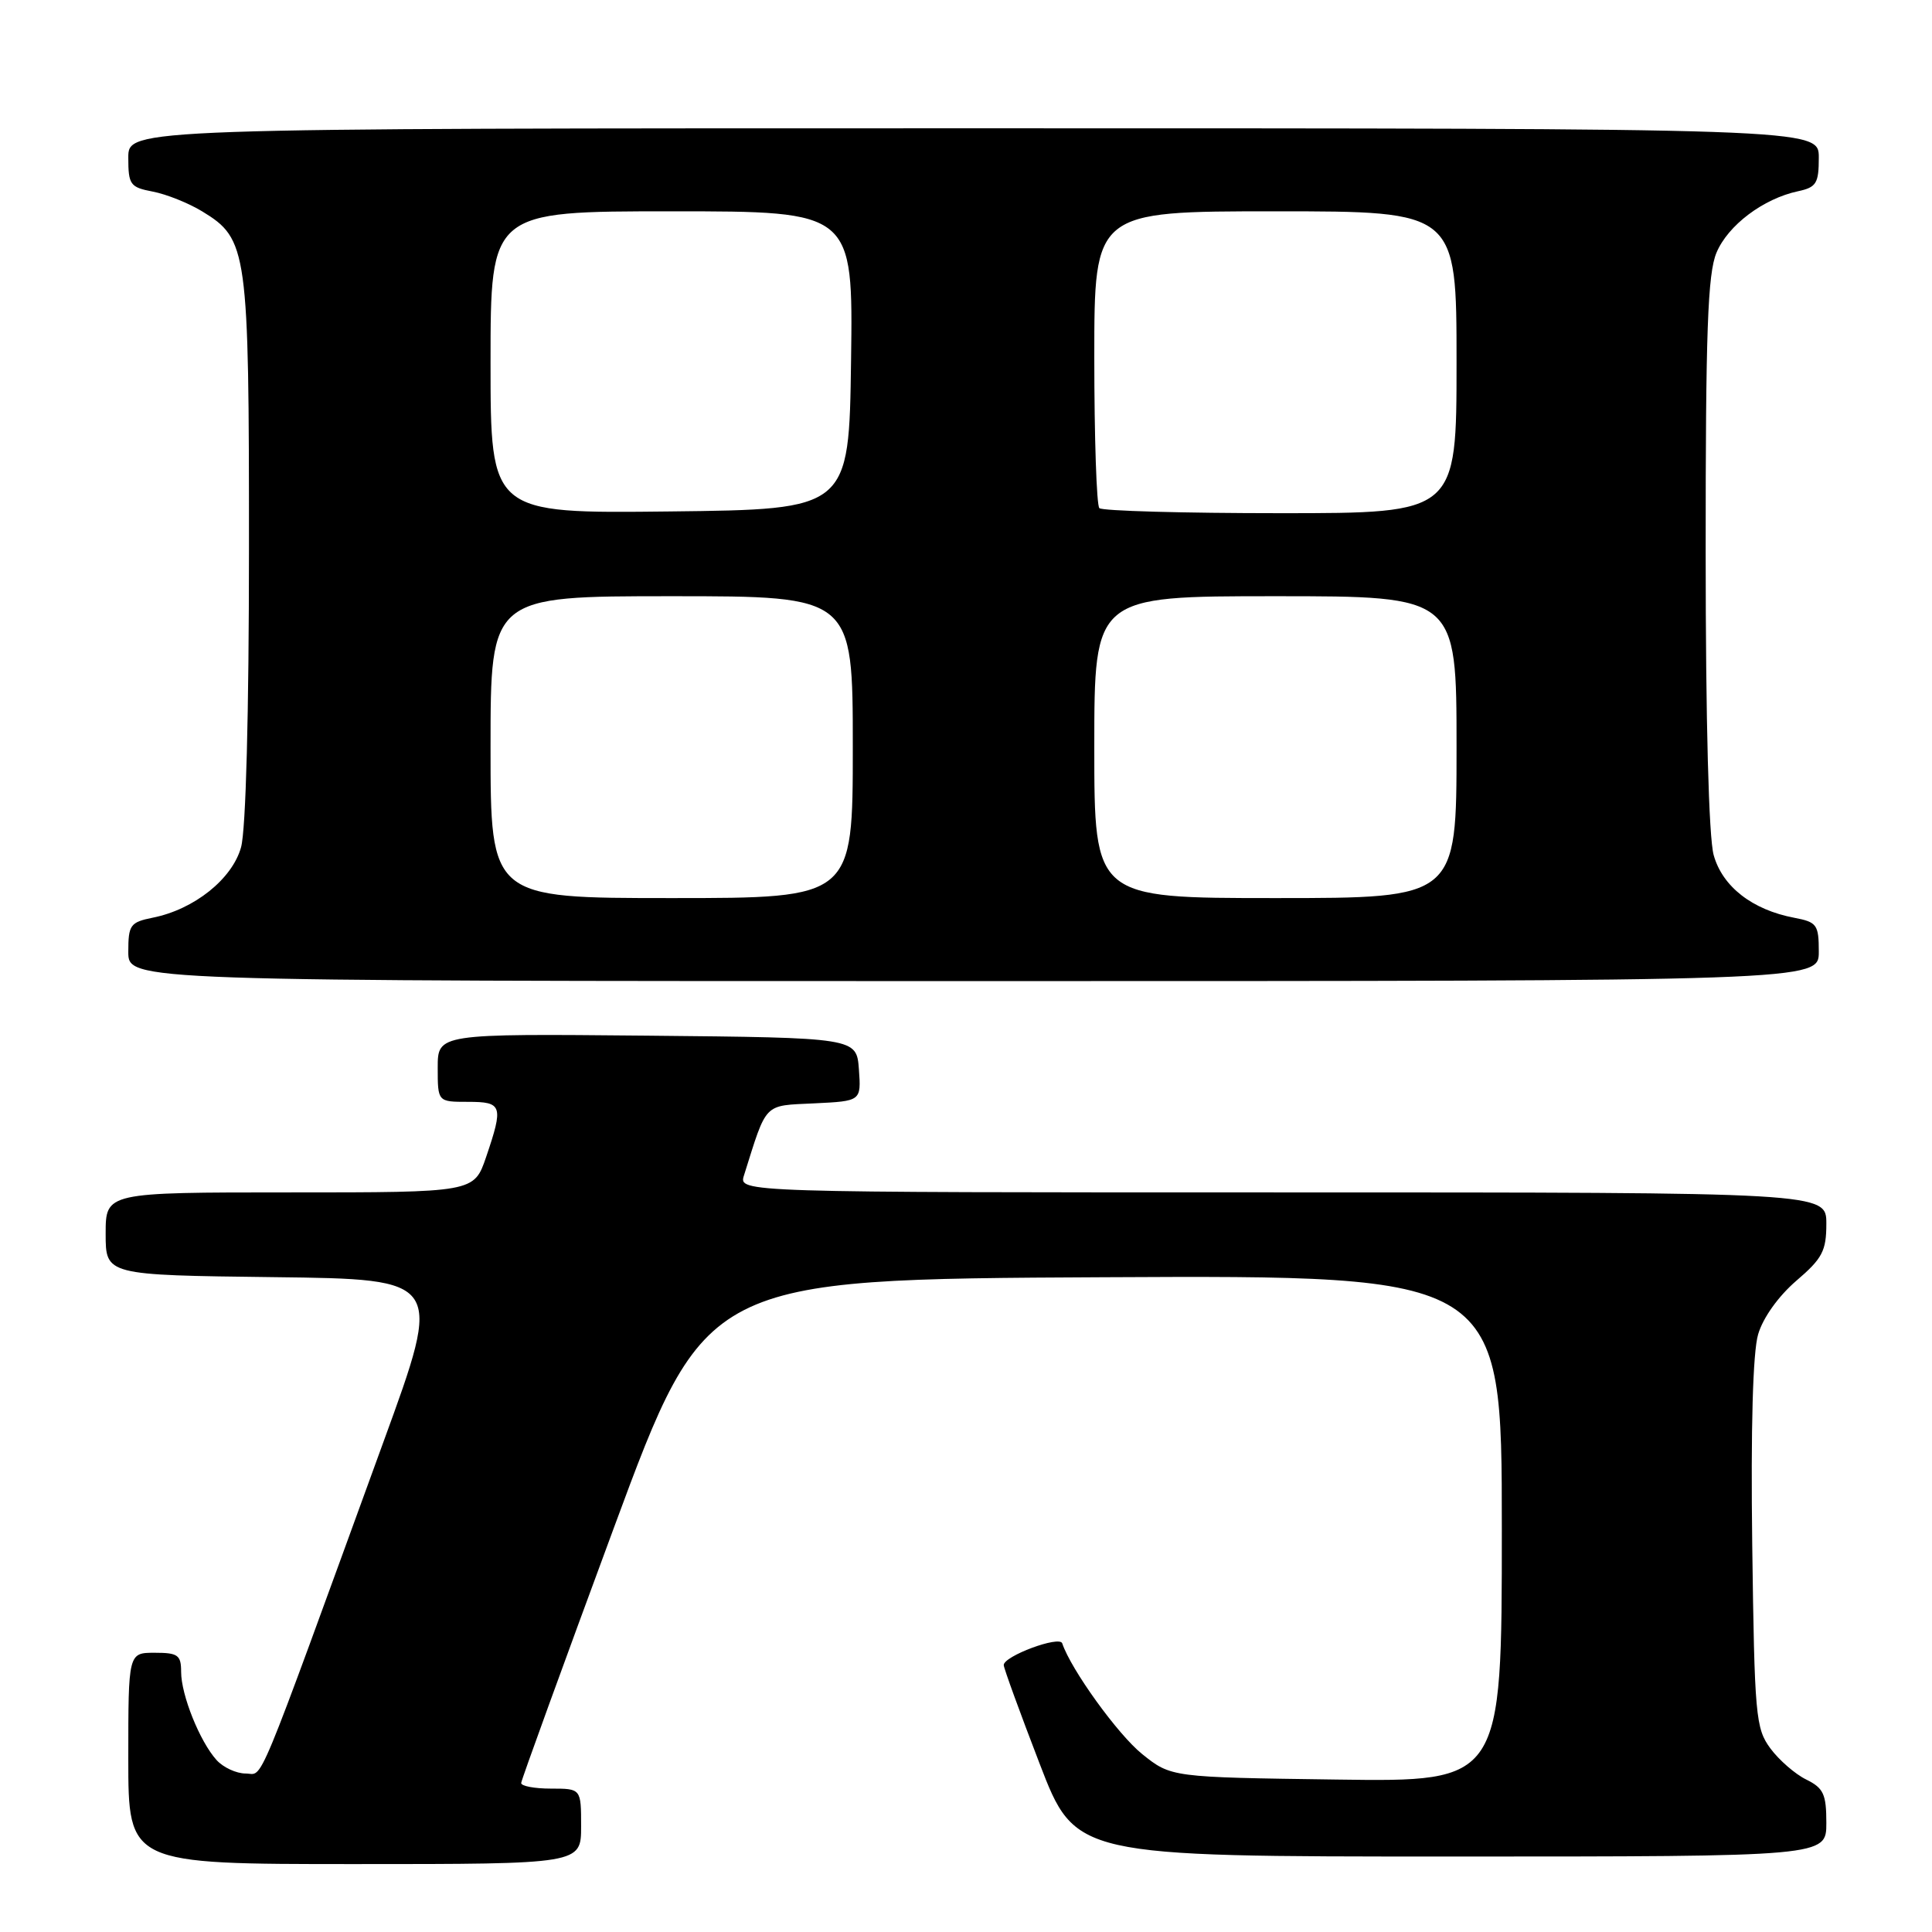 <?xml version="1.0" encoding="UTF-8" standalone="no"?>
<!DOCTYPE svg PUBLIC "-//W3C//DTD SVG 1.1//EN" "http://www.w3.org/Graphics/SVG/1.1/DTD/svg11.dtd" >
<svg xmlns="http://www.w3.org/2000/svg" xmlns:xlink="http://www.w3.org/1999/xlink" version="1.1" viewBox="0 0 256 256">
 <g >
 <path fill="currentColor"
d=" M 77.00 242.00 C 77.00 237.00 77.00 237.00 73.00 237.00 C 70.80 237.00 69.03 236.66 69.06 236.25 C 69.09 235.84 74.61 220.65 81.32 202.50 C 93.52 169.50 93.52 169.50 146.26 169.24 C 199.00 168.98 199.00 168.98 199.00 202.55 C 199.00 236.11 199.00 236.11 177.09 235.80 C 155.18 235.50 155.18 235.50 151.34 232.42 C 148.13 229.84 141.91 221.22 140.75 217.75 C 140.40 216.69 133.00 219.44 133.00 220.63 C 133.00 221.03 135.14 226.90 137.75 233.68 C 142.49 246.00 142.49 246.00 192.25 246.00 C 242.00 246.00 242.00 246.00 242.00 241.55 C 242.00 237.74 241.63 236.93 239.34 235.80 C 237.88 235.09 235.74 233.23 234.59 231.68 C 232.63 229.03 232.48 227.37 232.18 204.68 C 231.98 189.22 232.26 179.17 232.96 176.81 C 233.60 174.61 235.66 171.74 238.02 169.71 C 241.47 166.76 242.00 165.76 242.00 162.15 C 242.00 158.00 242.00 158.00 169.93 158.00 C 97.87 158.00 97.87 158.00 98.58 155.75 C 101.66 145.96 101.11 146.53 107.90 146.20 C 114.11 145.90 114.11 145.90 113.81 141.70 C 113.50 137.50 113.50 137.50 85.75 137.23 C 58.00 136.97 58.00 136.97 58.00 141.48 C 58.00 146.00 58.00 146.00 62.00 146.00 C 66.57 146.00 66.73 146.49 64.41 153.32 C 62.81 158.00 62.81 158.00 38.41 158.00 C 14.00 158.00 14.00 158.00 14.00 163.48 C 14.00 168.96 14.00 168.96 36.33 169.23 C 58.67 169.50 58.67 169.50 50.83 191.00 C 33.48 238.63 34.99 235.00 32.55 235.00 C 31.32 235.00 29.58 234.20 28.69 233.21 C 26.48 230.76 24.00 224.60 24.00 221.53 C 24.00 219.30 23.58 219.00 20.50 219.00 C 17.00 219.00 17.00 219.00 17.00 233.00 C 17.00 247.00 17.00 247.00 47.00 247.00 C 77.00 247.00 77.00 247.00 77.00 242.00 Z  M 241.00 126.11 C 241.00 122.52 240.75 122.18 237.75 121.61 C 232.19 120.56 228.23 117.48 227.07 113.30 C 226.42 110.96 226.01 95.60 226.01 73.22 C 226.00 43.89 226.28 36.27 227.44 33.49 C 228.96 29.85 233.65 26.32 238.25 25.34 C 240.68 24.82 241.00 24.29 241.00 20.88 C 241.00 17.00 241.00 17.00 129.00 17.00 C 17.00 17.00 17.00 17.00 17.00 20.89 C 17.00 24.48 17.25 24.82 20.25 25.39 C 22.04 25.73 24.99 26.91 26.81 28.02 C 32.81 31.68 33.00 33.07 32.99 72.72 C 32.99 94.56 32.58 109.97 31.94 112.27 C 30.77 116.48 25.72 120.51 20.23 121.60 C 17.26 122.20 17.00 122.56 17.00 126.12 C 17.00 130.00 17.00 130.00 129.00 130.00 C 241.00 130.00 241.00 130.00 241.00 126.11 Z  M 65.00 99.00 C 65.00 79.00 65.00 79.00 89.00 79.00 C 113.00 79.00 113.00 79.00 113.00 99.00 C 113.00 119.00 113.00 119.00 89.00 119.00 C 65.00 119.00 65.00 119.00 65.00 99.00 Z  M 145.00 99.00 C 145.00 79.00 145.00 79.00 169.00 79.00 C 193.00 79.00 193.00 79.00 193.00 99.00 C 193.00 119.00 193.00 119.00 169.00 119.00 C 145.00 119.00 145.00 119.00 145.00 99.00 Z  M 65.00 48.02 C 65.00 28.00 65.00 28.00 89.02 28.00 C 113.04 28.00 113.04 28.00 112.77 47.75 C 112.50 67.50 112.50 67.50 88.75 67.77 C 65.00 68.04 65.00 68.04 65.00 48.02 Z  M 145.67 67.33 C 145.30 66.97 145.00 57.97 145.00 47.33 C 145.00 28.00 145.00 28.00 169.00 28.00 C 193.00 28.00 193.00 28.00 193.00 48.00 C 193.00 68.00 193.00 68.00 169.67 68.00 C 156.83 68.00 146.03 67.70 145.67 67.33 Z "/>
</g>
</svg>